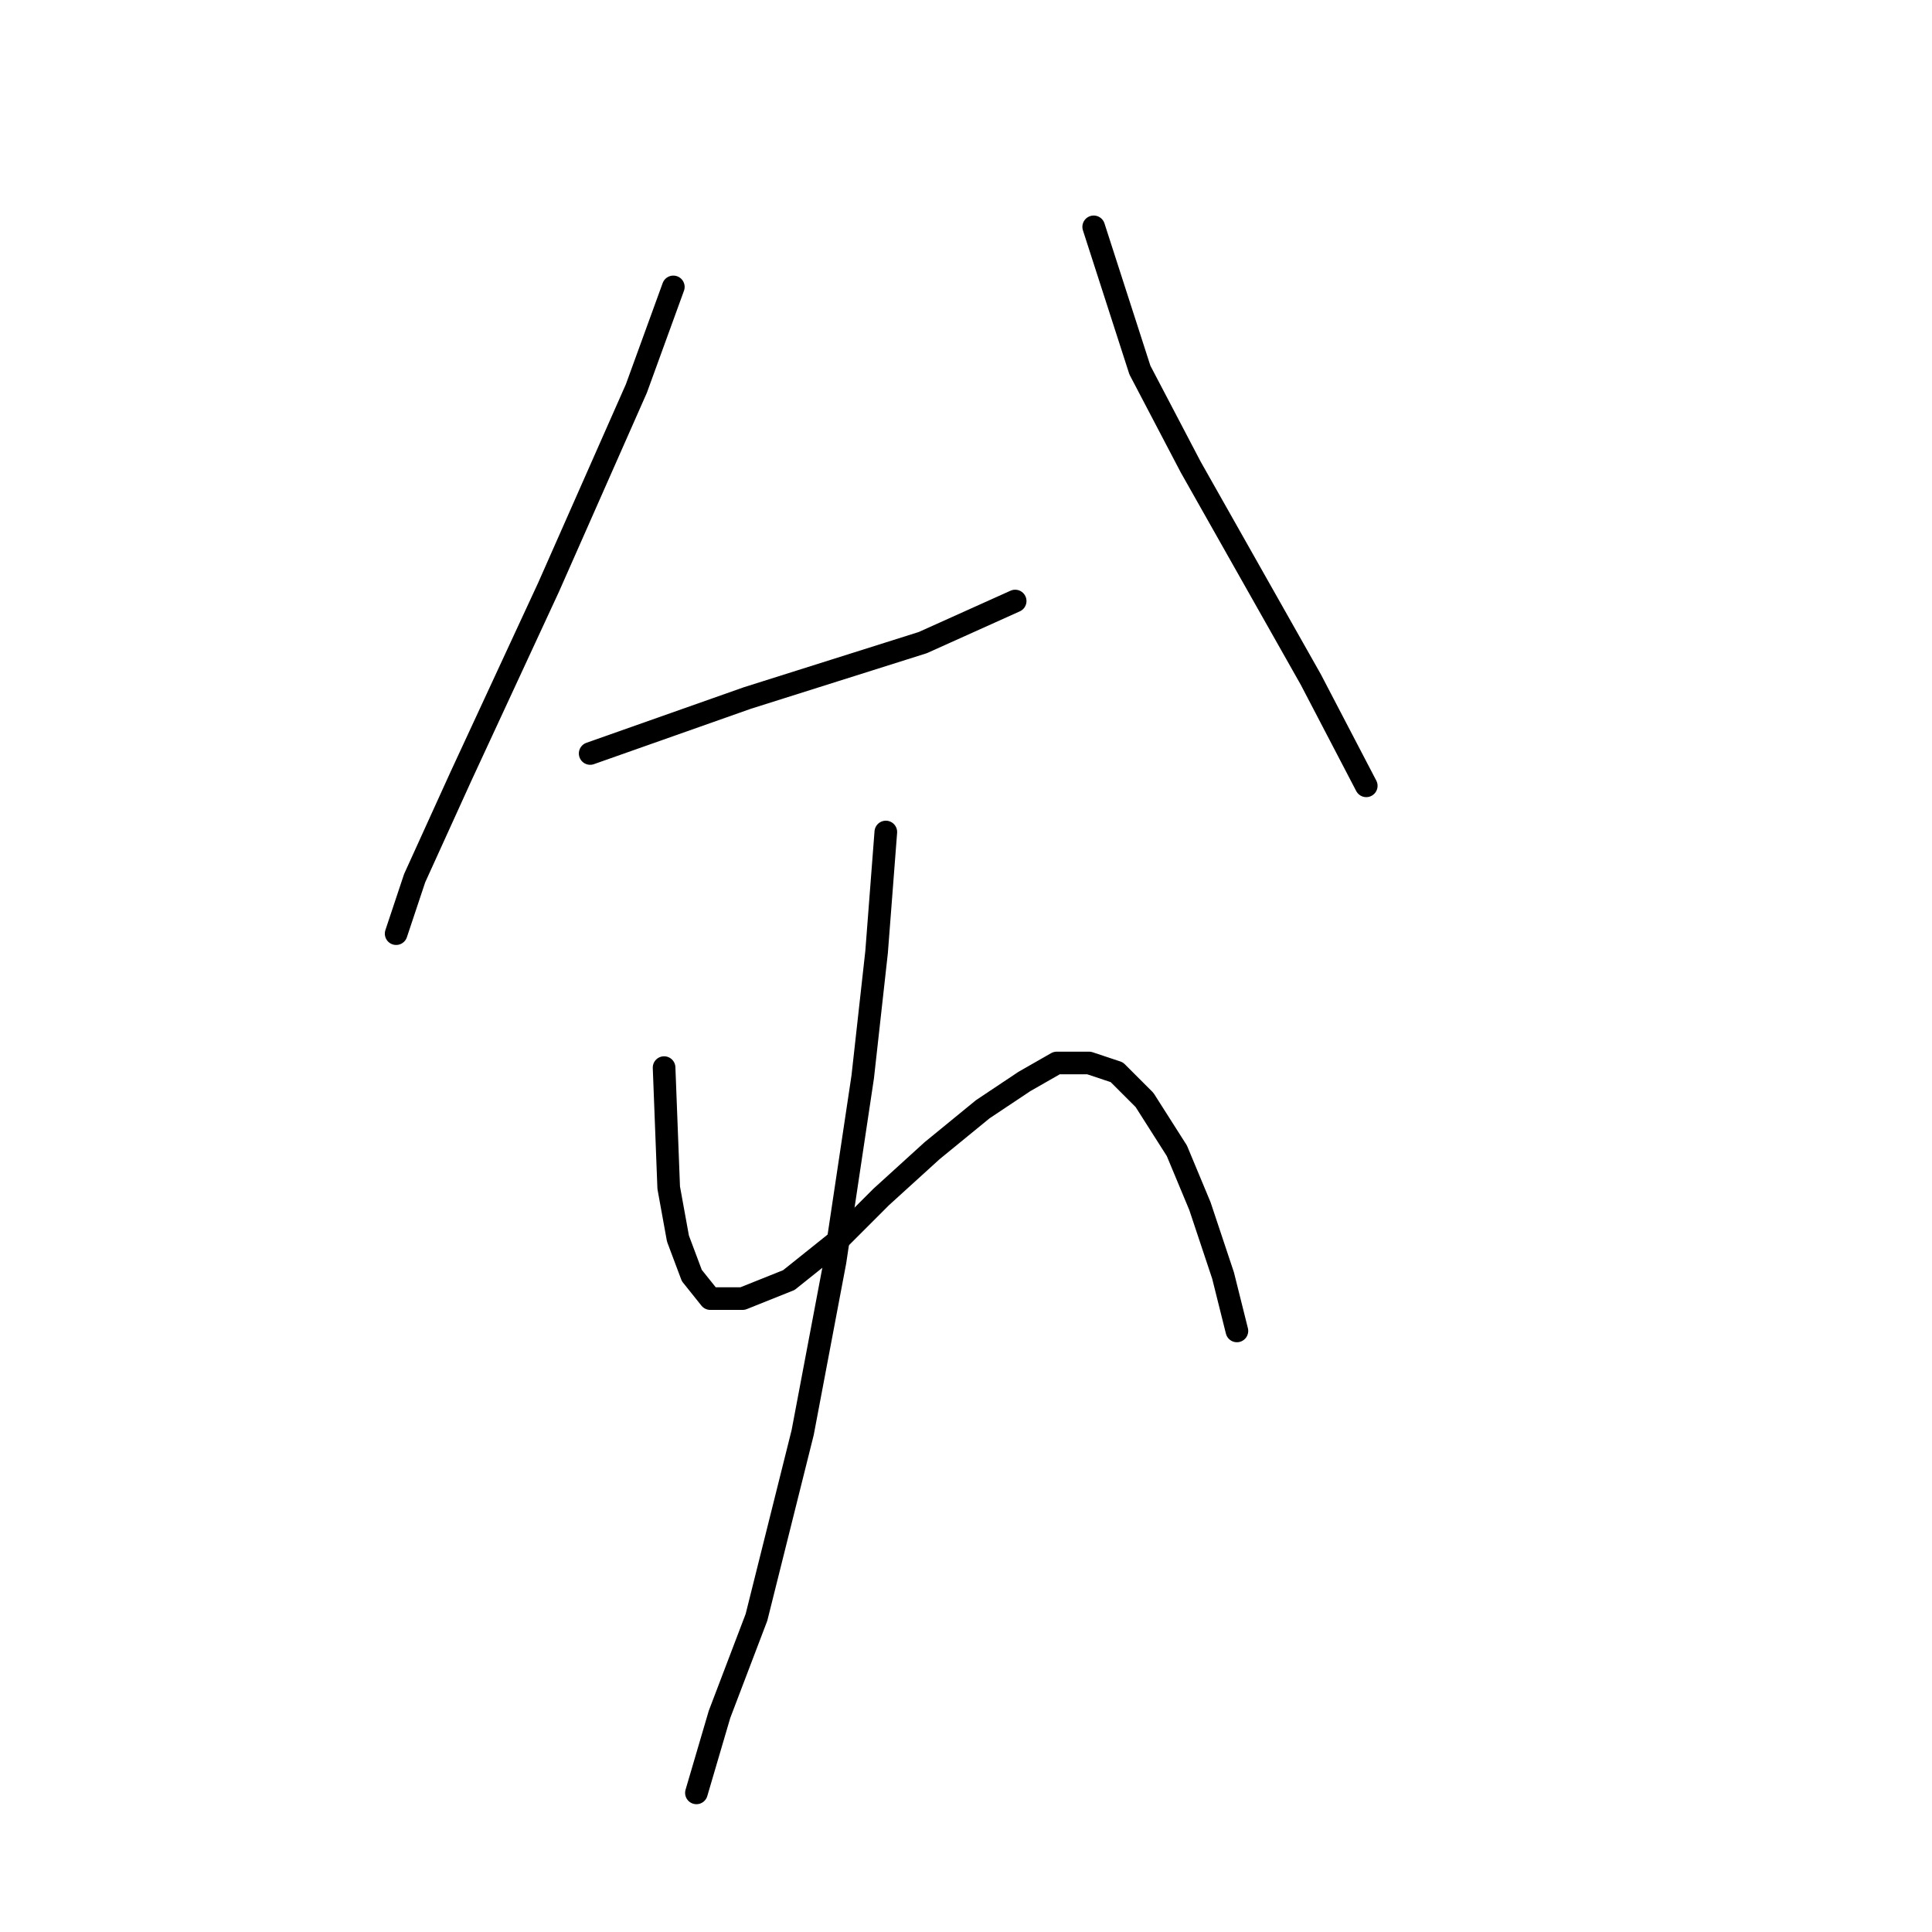 <?xml version="1.0" standalone="no"?>
    <svg width="256" height="256" xmlns="http://www.w3.org/2000/svg" version="1.1">
    <polyline stroke="black" stroke-width="3" stroke-linecap="round" fill="transparent" stroke-linejoin="round" points="89.219 38.017 84.322 51.483 72.692 77.804 61.062 102.901 54.941 116.367 52.492 123.713 52.492 123.713 " />
        <polyline stroke="black" stroke-width="3" stroke-linecap="round" fill="transparent" stroke-linejoin="round" points="78.201 99.84 99.013 92.495 110.643 88.822 122.273 85.149 134.515 79.64 134.515 79.64 " />
        <polyline stroke="black" stroke-width="3" stroke-linecap="round" fill="transparent" stroke-linejoin="round" points="144.921 30.059 151.042 49.035 157.776 61.889 165.733 75.968 173.691 90.046 181.036 104.125 181.036 104.125 " />
        <polyline stroke="black" stroke-width="3" stroke-linecap="round" fill="transparent" stroke-linejoin="round" points="87.995 141.464 88.607 157.379 89.831 164.112 91.668 169.009 94.116 172.07 98.401 172.07 104.522 169.621 110.643 164.724 116.764 158.603 123.497 152.482 130.231 146.973 135.74 143.3 140.024 140.852 144.309 140.852 147.982 142.076 151.655 145.749 155.939 152.482 159 159.827 162.061 169.009 163.897 176.354 163.897 176.354 " />
        <polyline stroke="black" stroke-width="3" stroke-linecap="round" fill="transparent" stroke-linejoin="round" points="117.376 110.246 116.152 126.161 114.316 142.688 110.643 167.173 106.358 189.821 100.237 214.305 95.34 227.16 92.28 237.566 92.28 237.566 " />
        </svg>